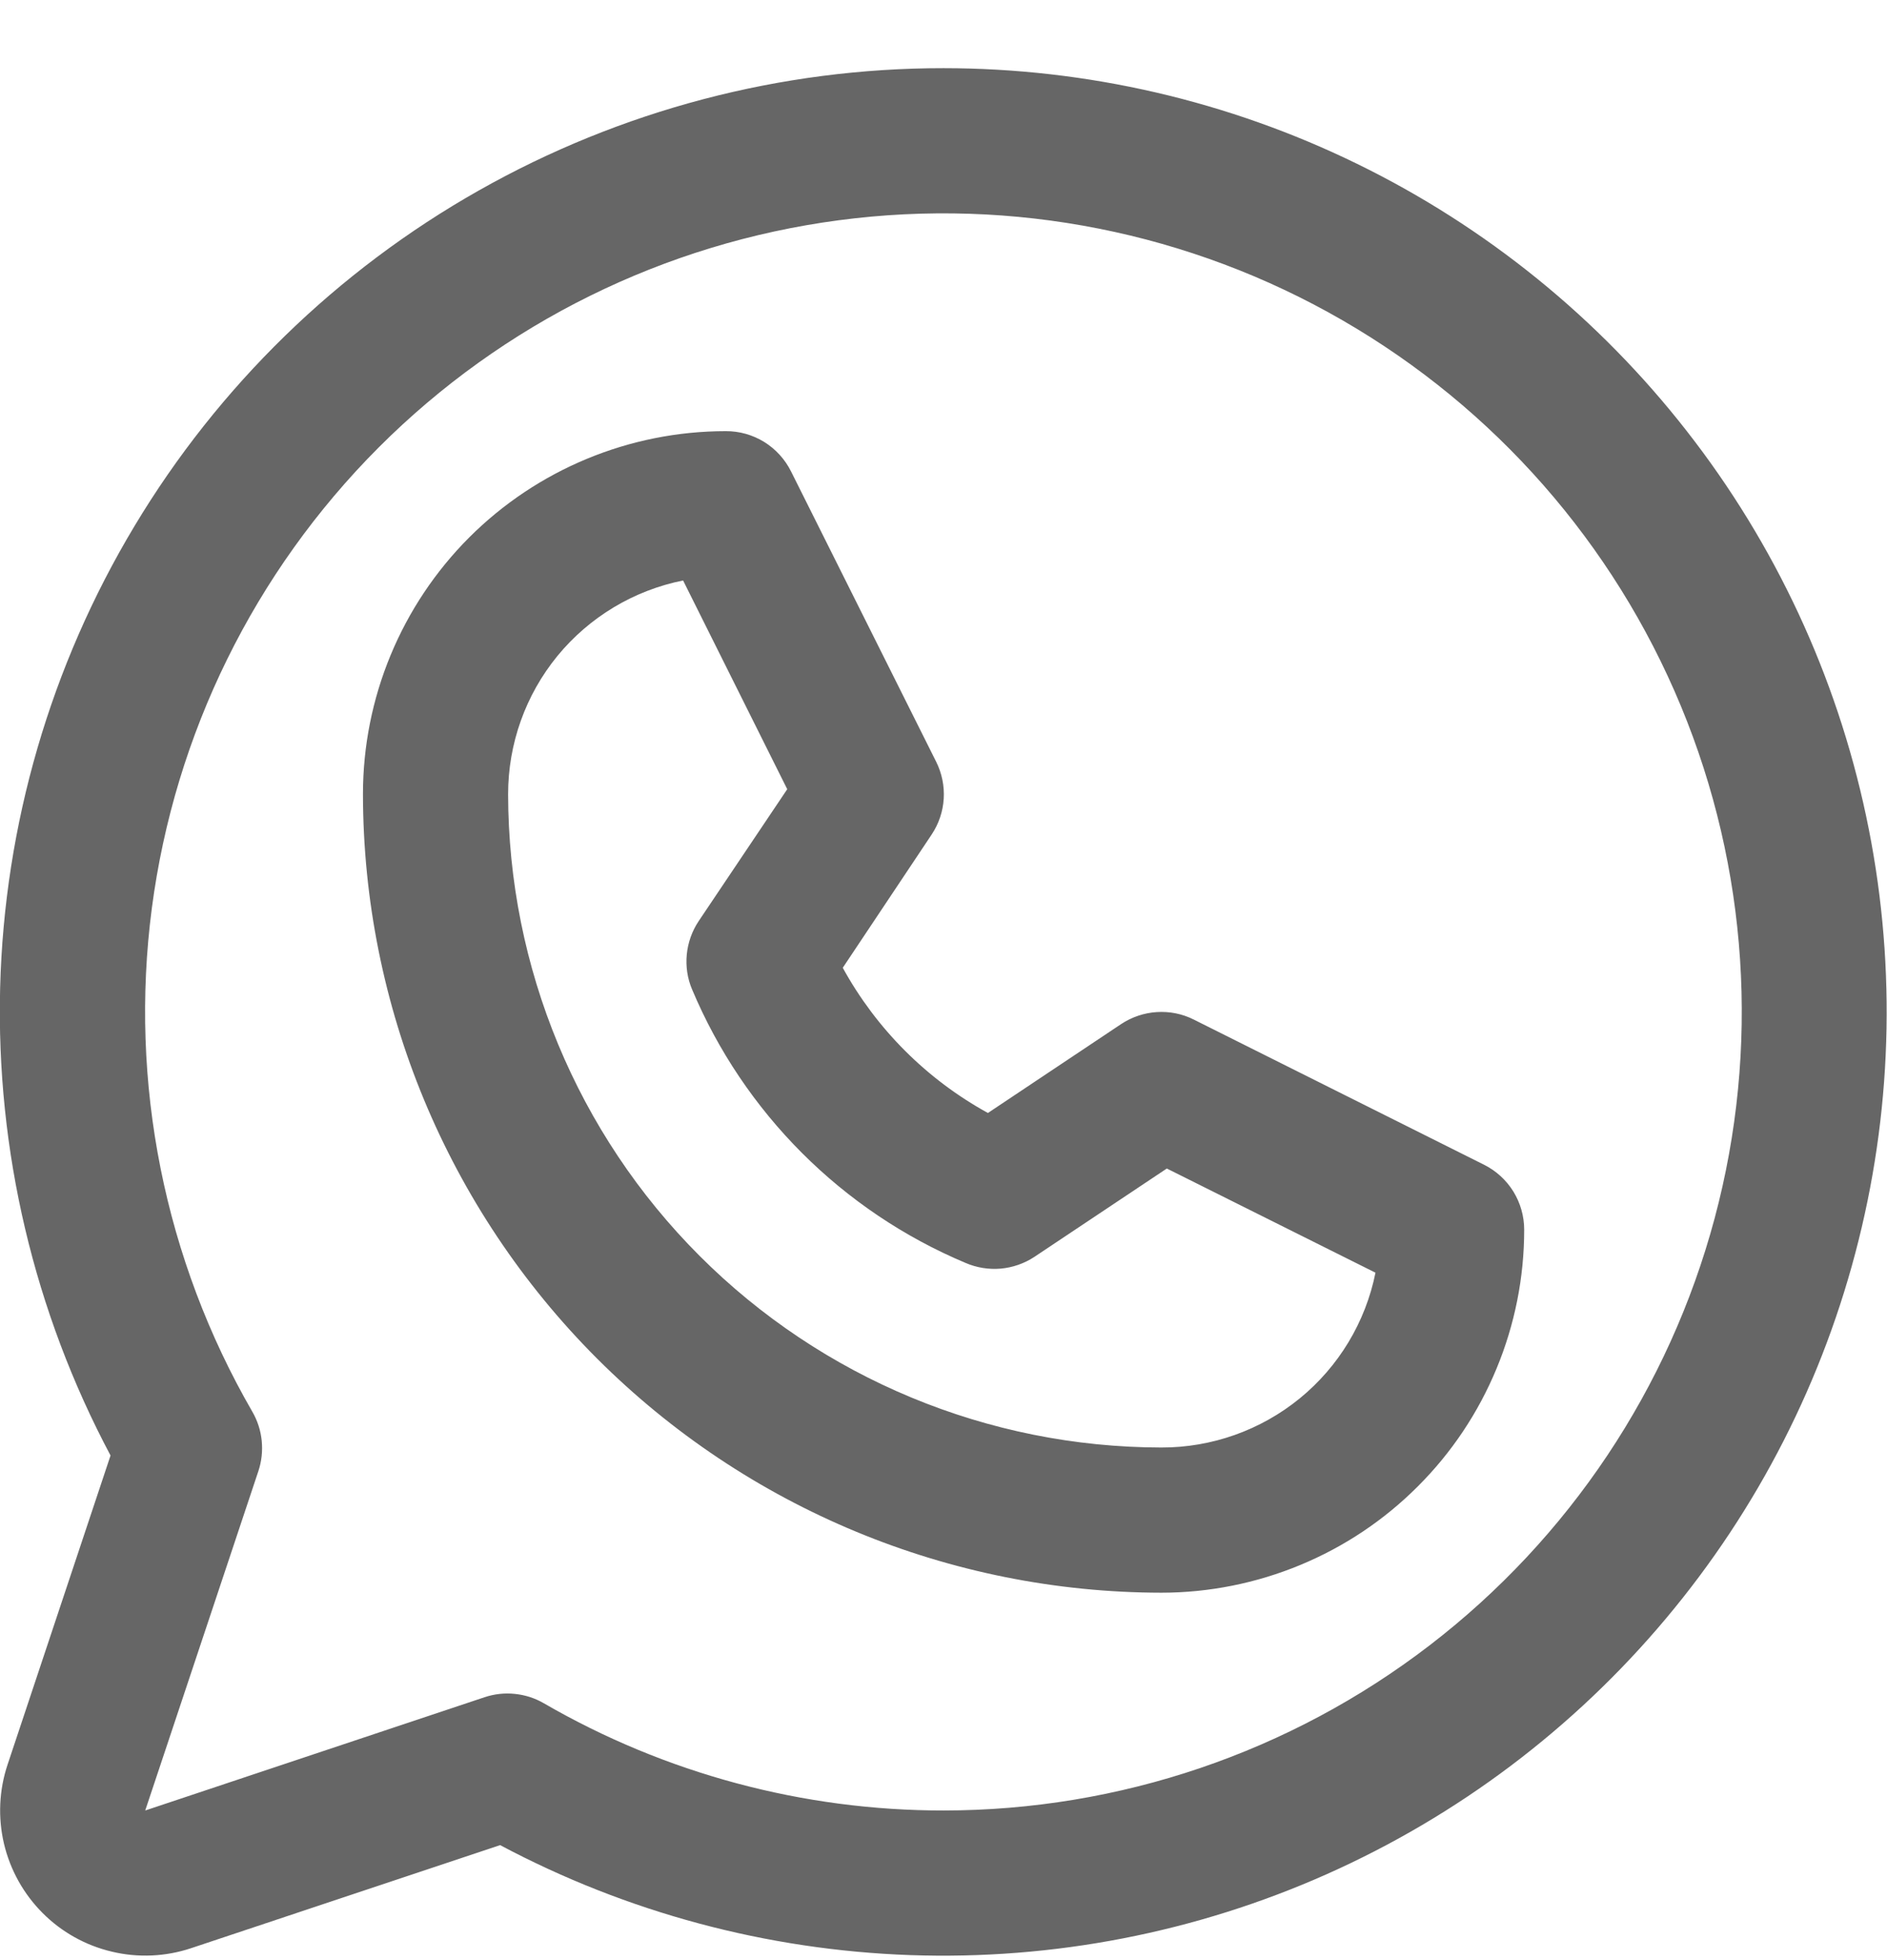 <svg width="26" height="27" viewBox="0 0 26 27" fill="none" xmlns="http://www.w3.org/2000/svg">
<path d="M20.448 16.044L16.448 14.044C16.291 13.965 16.116 13.93 15.94 13.941C15.764 13.952 15.595 14.009 15.448 14.106L13.612 15.331C12.769 14.868 12.075 14.174 11.612 13.331L12.837 11.495C12.935 11.348 12.992 11.179 13.003 11.003C13.014 10.828 12.978 10.652 12.9 10.495L10.9 6.495C10.817 6.328 10.689 6.187 10.53 6.088C10.371 5.99 10.188 5.938 10.001 5.939C8.675 5.939 7.403 6.466 6.465 7.403C5.528 8.341 5.001 9.613 5.001 10.939C5.004 13.855 6.164 16.651 8.226 18.713C10.289 20.775 13.085 21.935 16.001 21.939C16.657 21.939 17.308 21.809 17.914 21.558C18.521 21.307 19.072 20.939 19.536 20.474C20.001 20.01 20.369 19.459 20.62 18.852C20.872 18.245 21.001 17.595 21.001 16.939C21.001 16.753 20.949 16.571 20.852 16.413C20.754 16.255 20.614 16.127 20.448 16.044ZM16.001 19.939C13.615 19.936 11.327 18.987 9.64 17.3C7.953 15.613 7.004 13.325 7.001 10.939C7.001 10.245 7.241 9.573 7.68 9.036C8.12 8.5 8.732 8.132 9.412 7.996L10.847 10.871L9.626 12.689C9.535 12.826 9.479 12.983 9.463 13.147C9.447 13.31 9.471 13.476 9.535 13.627C10.25 15.328 11.603 16.681 13.303 17.396C13.456 17.462 13.622 17.489 13.788 17.475C13.953 17.46 14.112 17.405 14.251 17.314L16.077 16.096L18.952 17.531C18.815 18.212 18.446 18.824 17.908 19.263C17.369 19.702 16.695 19.941 16.001 19.939ZM13.001 0.939C10.757 0.938 8.55 1.519 6.597 2.624C4.643 3.729 3.009 5.321 1.854 7.245C0.698 9.169 0.06 11.36 0.002 13.604C-0.055 15.847 0.469 18.068 1.523 20.049L0.105 24.305C-0.013 24.657 -0.03 25.035 0.055 25.397C0.141 25.759 0.325 26.089 0.588 26.352C0.85 26.615 1.181 26.799 1.543 26.884C1.904 26.97 2.282 26.953 2.635 26.835L6.891 25.416C8.634 26.343 10.566 26.861 12.54 26.931C14.513 27 16.477 26.619 18.281 25.816C20.085 25.013 21.683 23.81 22.952 22.297C24.222 20.785 25.13 19.003 25.608 17.087C26.087 15.171 26.122 13.171 25.712 11.24C25.302 9.308 24.458 7.495 23.242 5.939C22.027 4.382 20.473 3.123 18.699 2.257C16.924 1.39 14.976 0.94 13.001 0.939ZM13.001 24.939C11.067 24.94 9.167 24.431 7.493 23.462C7.371 23.391 7.235 23.347 7.094 23.333C6.953 23.318 6.81 23.334 6.676 23.379L2.001 24.939L3.56 20.264C3.605 20.129 3.62 19.987 3.606 19.846C3.592 19.705 3.548 19.569 3.477 19.446C2.265 17.35 1.778 14.912 2.092 12.511C2.407 10.109 3.505 7.879 5.216 6.165C6.927 4.452 9.156 3.351 11.557 3.034C13.958 2.716 16.397 3.2 18.494 4.41C20.592 5.62 22.232 7.488 23.16 9.725C24.088 11.962 24.251 14.443 23.625 16.782C22.999 19.122 21.619 21.189 19.698 22.664C17.777 24.139 15.423 24.938 13.001 24.939Z" fill="#666666"/>
</svg>
